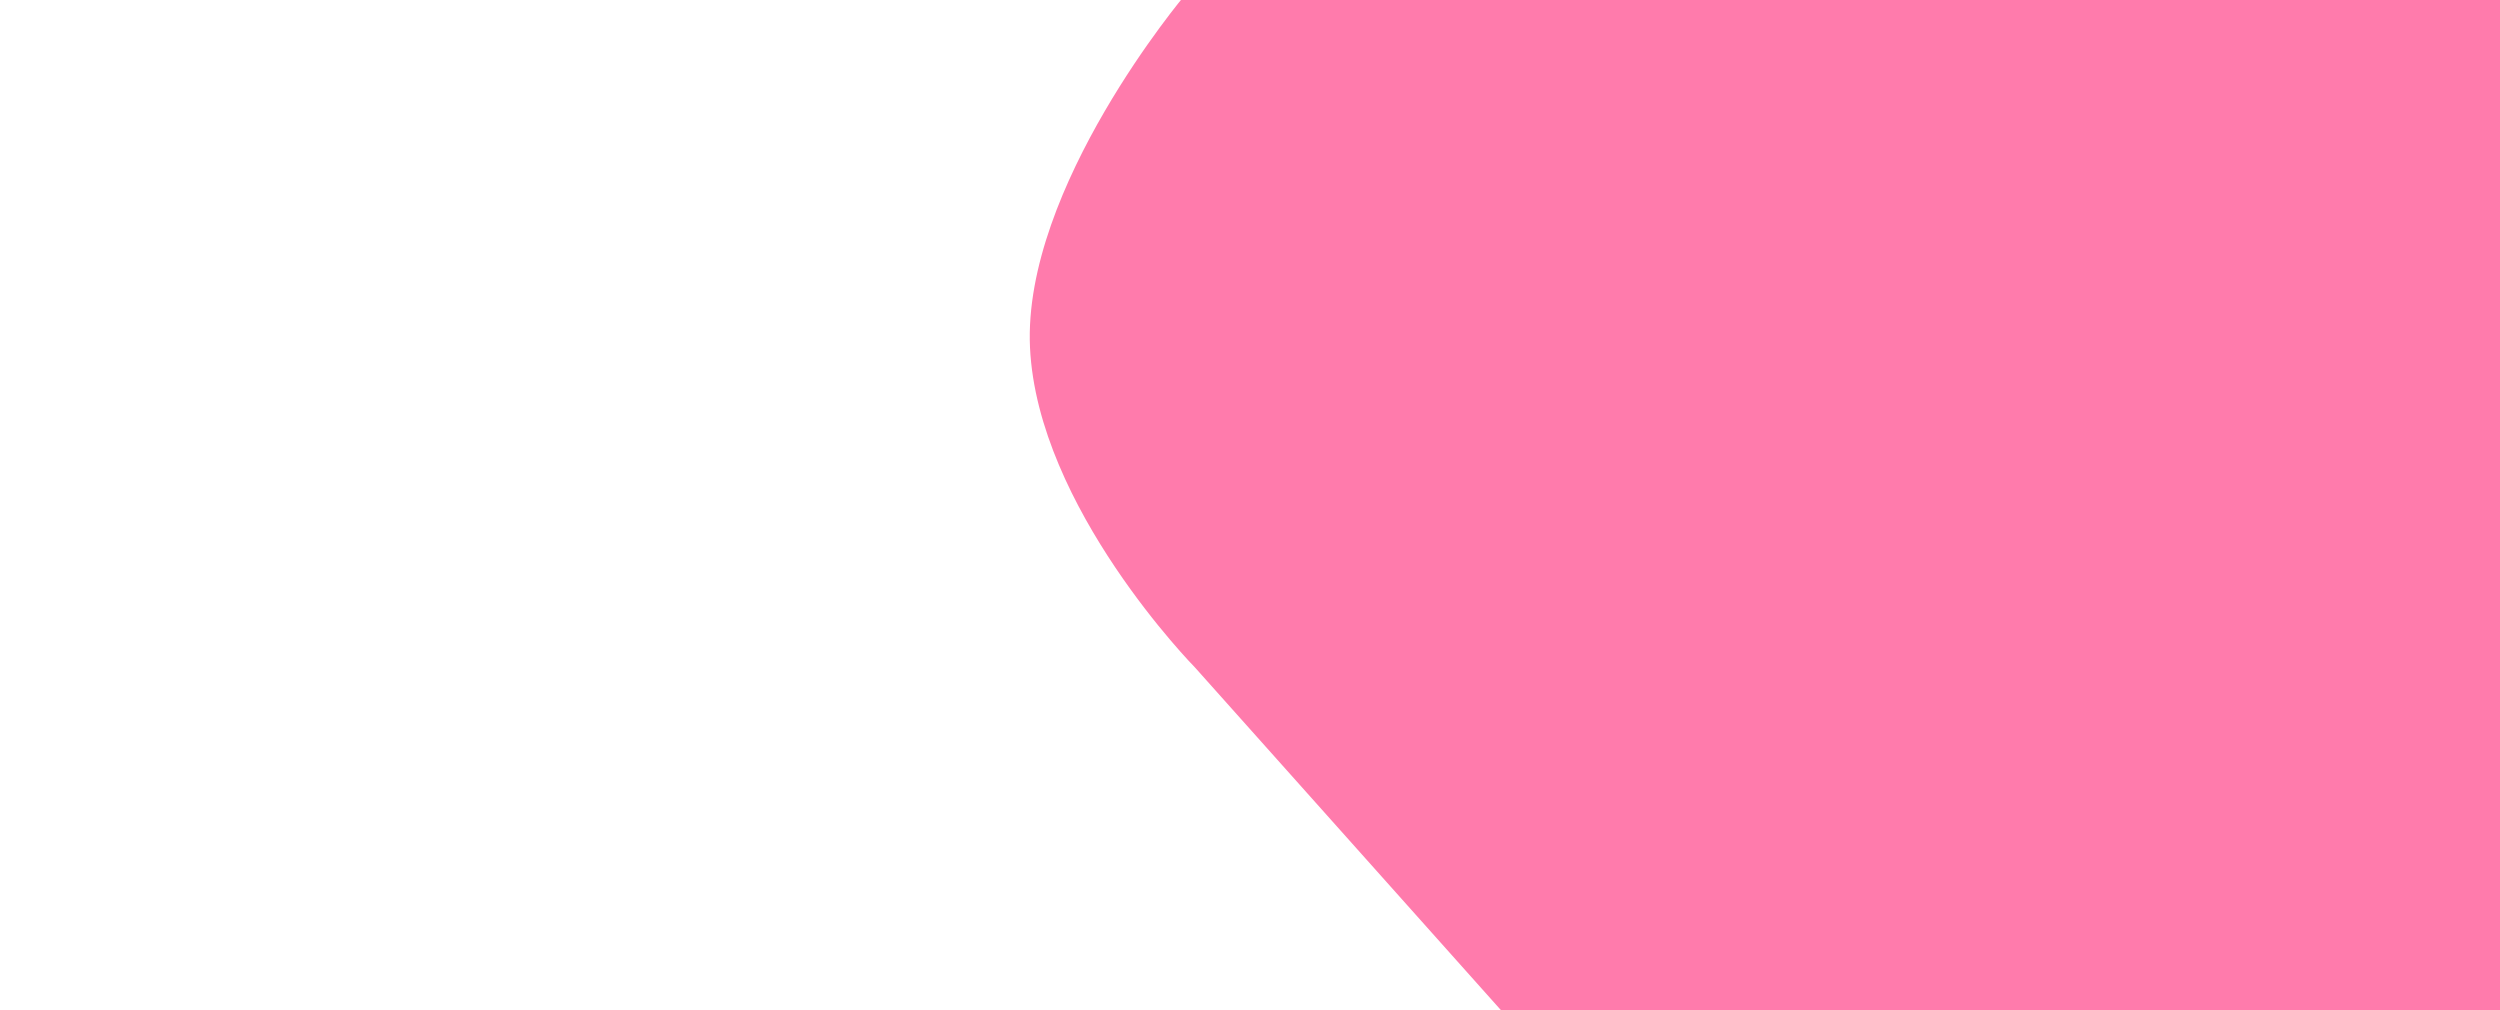 <?xml version="1.0" encoding="utf-8"?>
<!-- Generator: Adobe Illustrator 23.0.1, SVG Export Plug-In . SVG Version: 6.00 Build 0)  -->
<svg version="1.1" id="Layer_1" xmlns="http://www.w3.org/2000/svg" xmlns:xlink="http://www.w3.org/1999/xlink" x="0px" y="0px"
	 viewBox="0 0 1000 404" style="enable-background:new 0 0 1000 404;" xml:space="preserve">
<style type="text/css">
	.st0{fill:#FF7BAC;}
</style>
<path class="st0" d="M474-2c0,0-65,77-62,141s66,128,66,128l125,140h439V-3C1042-3,473.75-2.25,474-2z"/>
</svg>
